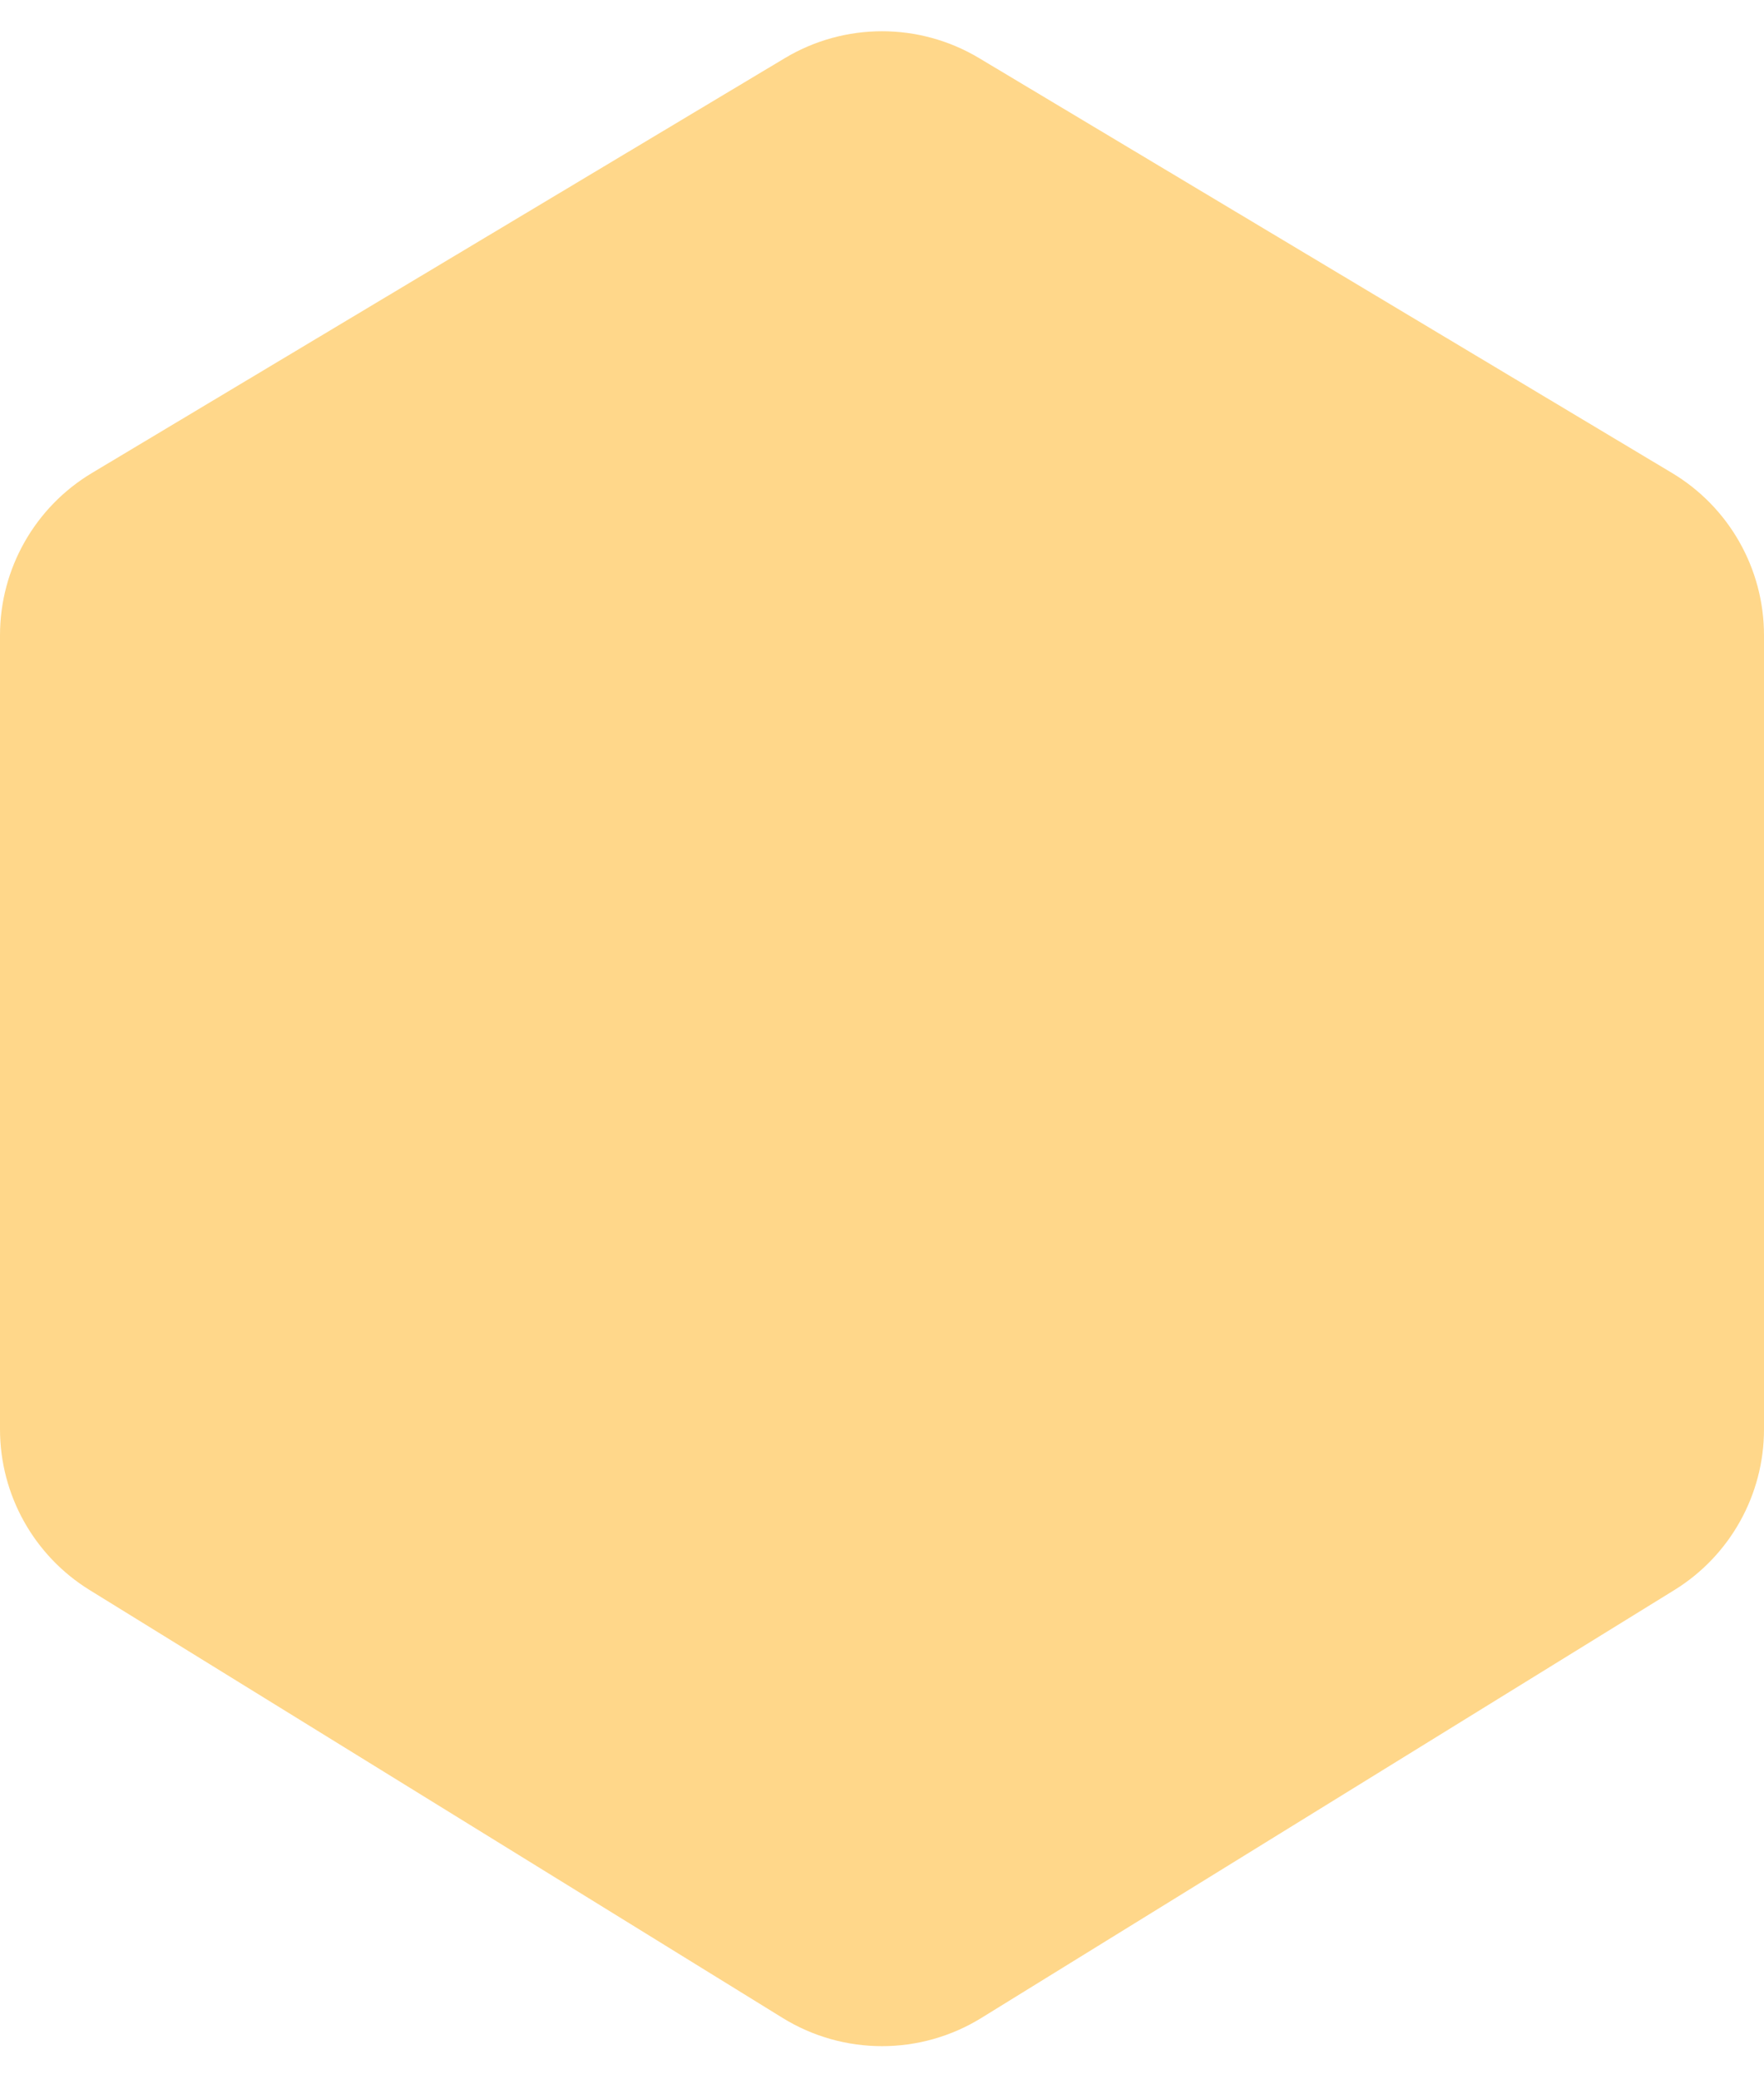 <svg width="28" height="33" viewBox="0 0 28 33" fill="none" xmlns="http://www.w3.org/2000/svg">
<path opacity="0.67" d="M12.459 0.922L1.459 7.507C0.554 8.049 0 9.027 0 10.082V22.684C0 23.724 0.539 24.69 1.424 25.236L12.424 32.027C13.39 32.623 14.61 32.623 15.576 32.027L26.576 25.236C27.461 24.69 28 23.724 28 22.684V10.082C28 9.027 27.446 8.049 26.541 7.507L15.541 0.922C14.592 0.354 13.408 0.354 12.459 0.922Z" fill="#FFC451"/>
</svg>
